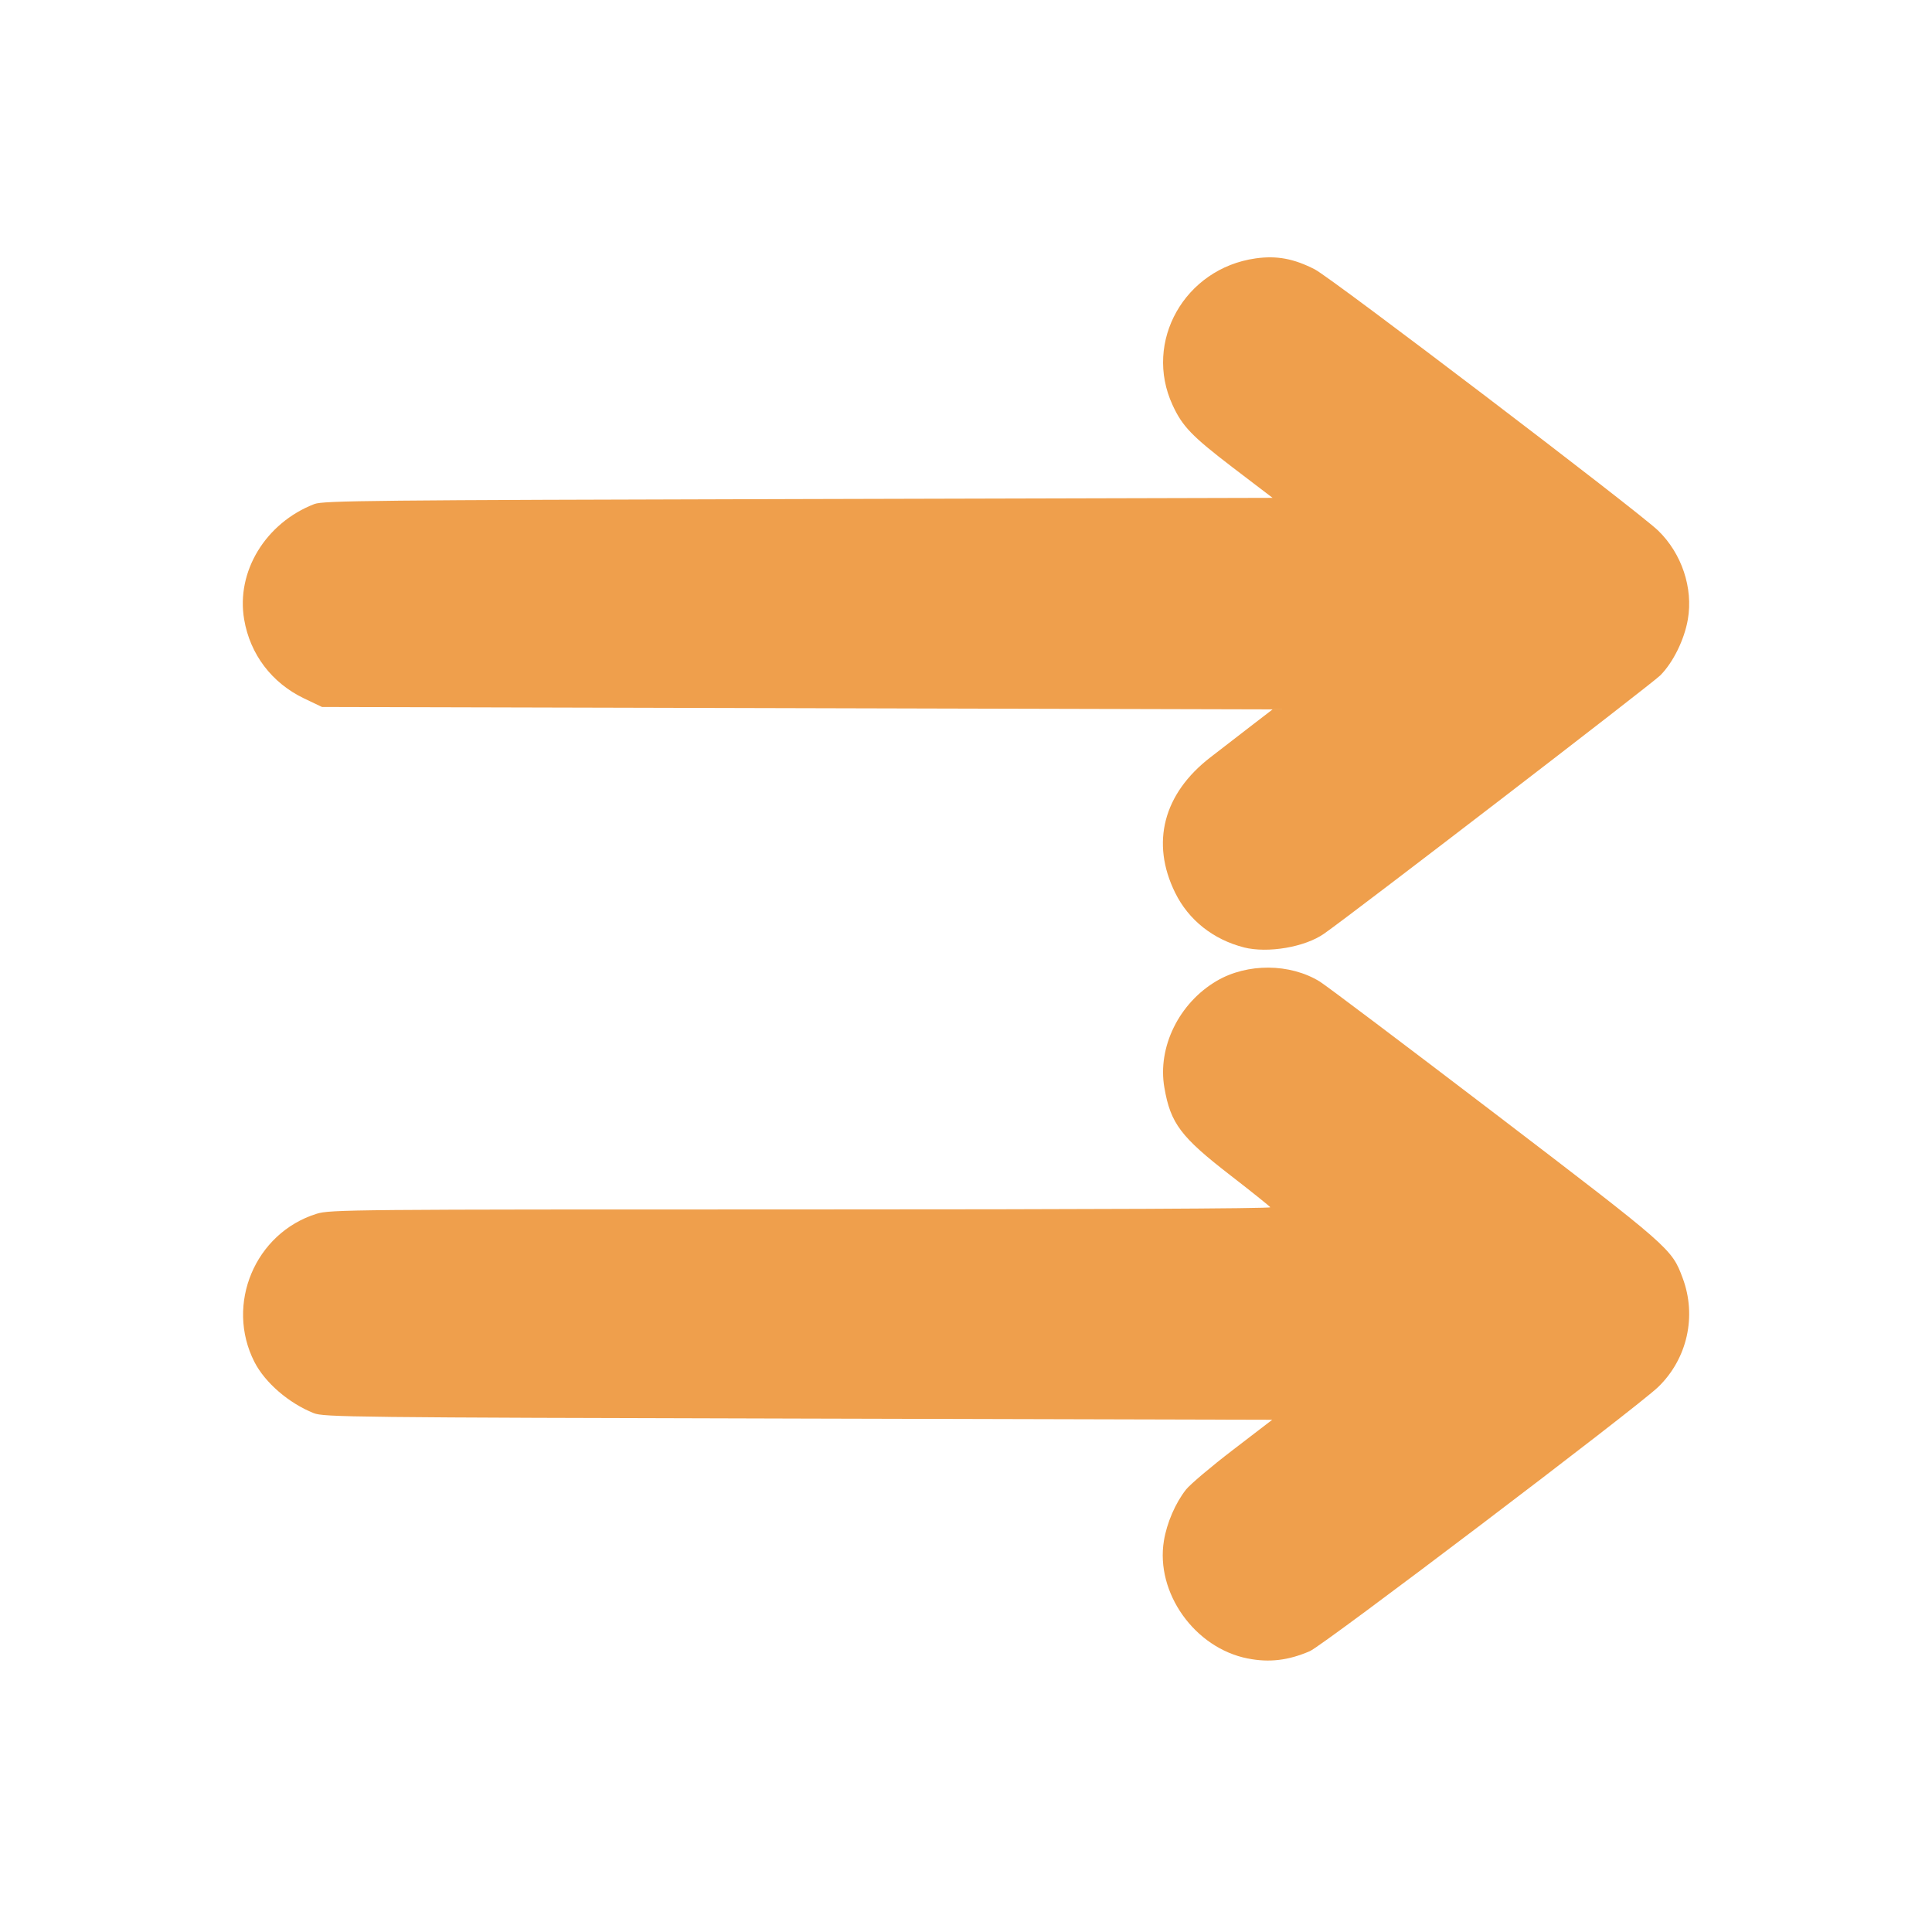 <?xml version="1.0" encoding="UTF-8" standalone="no"?>
<svg
   height="16"
   viewBox="0 0 16 16"
   width="16"
   version="1.1"
   id="svg1"
   sodipodi:docname="NNBTParallel.svg"
   inkscape:version="1.4 (86a8ad7, 2024-10-11)"
   xmlns:inkscape="http://www.inkscape.org/namespaces/inkscape"
   xmlns:sodipodi="http://sodipodi.sourceforge.net/DTD/sodipodi-0.dtd"
   xmlns="http://www.w3.org/2000/svg"
   xmlns:svg="http://www.w3.org/2000/svg">
  <defs
     id="defs1" />
  <sodipodi:namedview
     id="namedview1"
     pagecolor="#ffffff"
     bordercolor="#666666"
     borderopacity="1.0"
     inkscape:showpageshadow="2"
     inkscape:pageopacity="0.0"
     inkscape:pagecheckerboard="0"
     inkscape:deskcolor="#d1d1d1"
     inkscape:zoom="64"
     inkscape:cx="12.289062"
     inkscape:cy="7.671875"
     inkscape:window-width="3840"
     inkscape:window-height="2054"
     inkscape:window-x="-11"
     inkscape:window-y="-11"
     inkscape:window-maximized="1"
     inkscape:current-layer="svg1" />
  <path
     style="fill:#ef9f4c;stroke-width:0.02"
     d="M 10.302,7.846 C 10.047,7.781 9.843,7.619 9.732,7.393 9.528,6.979 9.635,6.572 10.024,6.272 10.112,6.204 10.264,6.086 10.362,6.011 L 10.539,5.875 6.603,5.865 2.667,5.855 2.518,5.784 C 2.251,5.656 2.071,5.419 2.022,5.13 1.954,4.733 2.2,4.33 2.604,4.174 2.678,4.146 3.074,4.142 6.613,4.133 L 10.539,4.123 10.207,3.87 C 9.87,3.612 9.792,3.531 9.711,3.355 9.468,2.83 9.811,2.223 10.398,2.14 c 0.175,-0.025 0.318,0.002 0.491,0.091 0.139,0.071 2.684,2.008 2.844,2.164 0.195,0.19 0.29,0.475 0.245,0.735 -0.029,0.167 -0.121,0.355 -0.228,0.463 -0.067,0.068 -2.54,1.968 -2.784,2.139 -0.159,0.112 -0.467,0.164 -0.665,0.114 z"
     id="path2" />
  <path
     style="fill:#ef9f4c;stroke-width:0.02"
     d="m 10.334,13.735 c -0.44,-0.086 -0.766,-0.545 -0.695,-0.975 0.024,-0.148 0.096,-0.314 0.183,-0.424 0.034,-0.043 0.209,-0.191 0.388,-0.328 l 0.326,-0.25 -3.925,-0.01 c -3.706,-0.009 -3.93,-0.012 -4.013,-0.045 -0.207,-0.083 -0.403,-0.252 -0.491,-0.424 -0.243,-0.477 0.005,-1.068 0.515,-1.227 0.112,-0.035 0.278,-0.036 4.013,-0.036 2.414,0 3.892,-0.007 3.885,-0.018 C 10.514,9.989 10.365,9.869 10.189,9.733 9.779,9.416 9.694,9.304 9.643,9.008 9.584,8.673 9.764,8.306 10.077,8.123 c 0.253,-0.148 0.606,-0.146 0.853,0.006 0.052,0.032 0.706,0.525 1.453,1.095 1.456,1.112 1.461,1.116 1.552,1.36 0.118,0.315 0.039,0.668 -0.202,0.902 -0.173,0.168 -2.772,2.139 -2.885,2.188 -0.178,0.077 -0.337,0.096 -0.513,0.061 z"
     id="path3" />
</svg>
